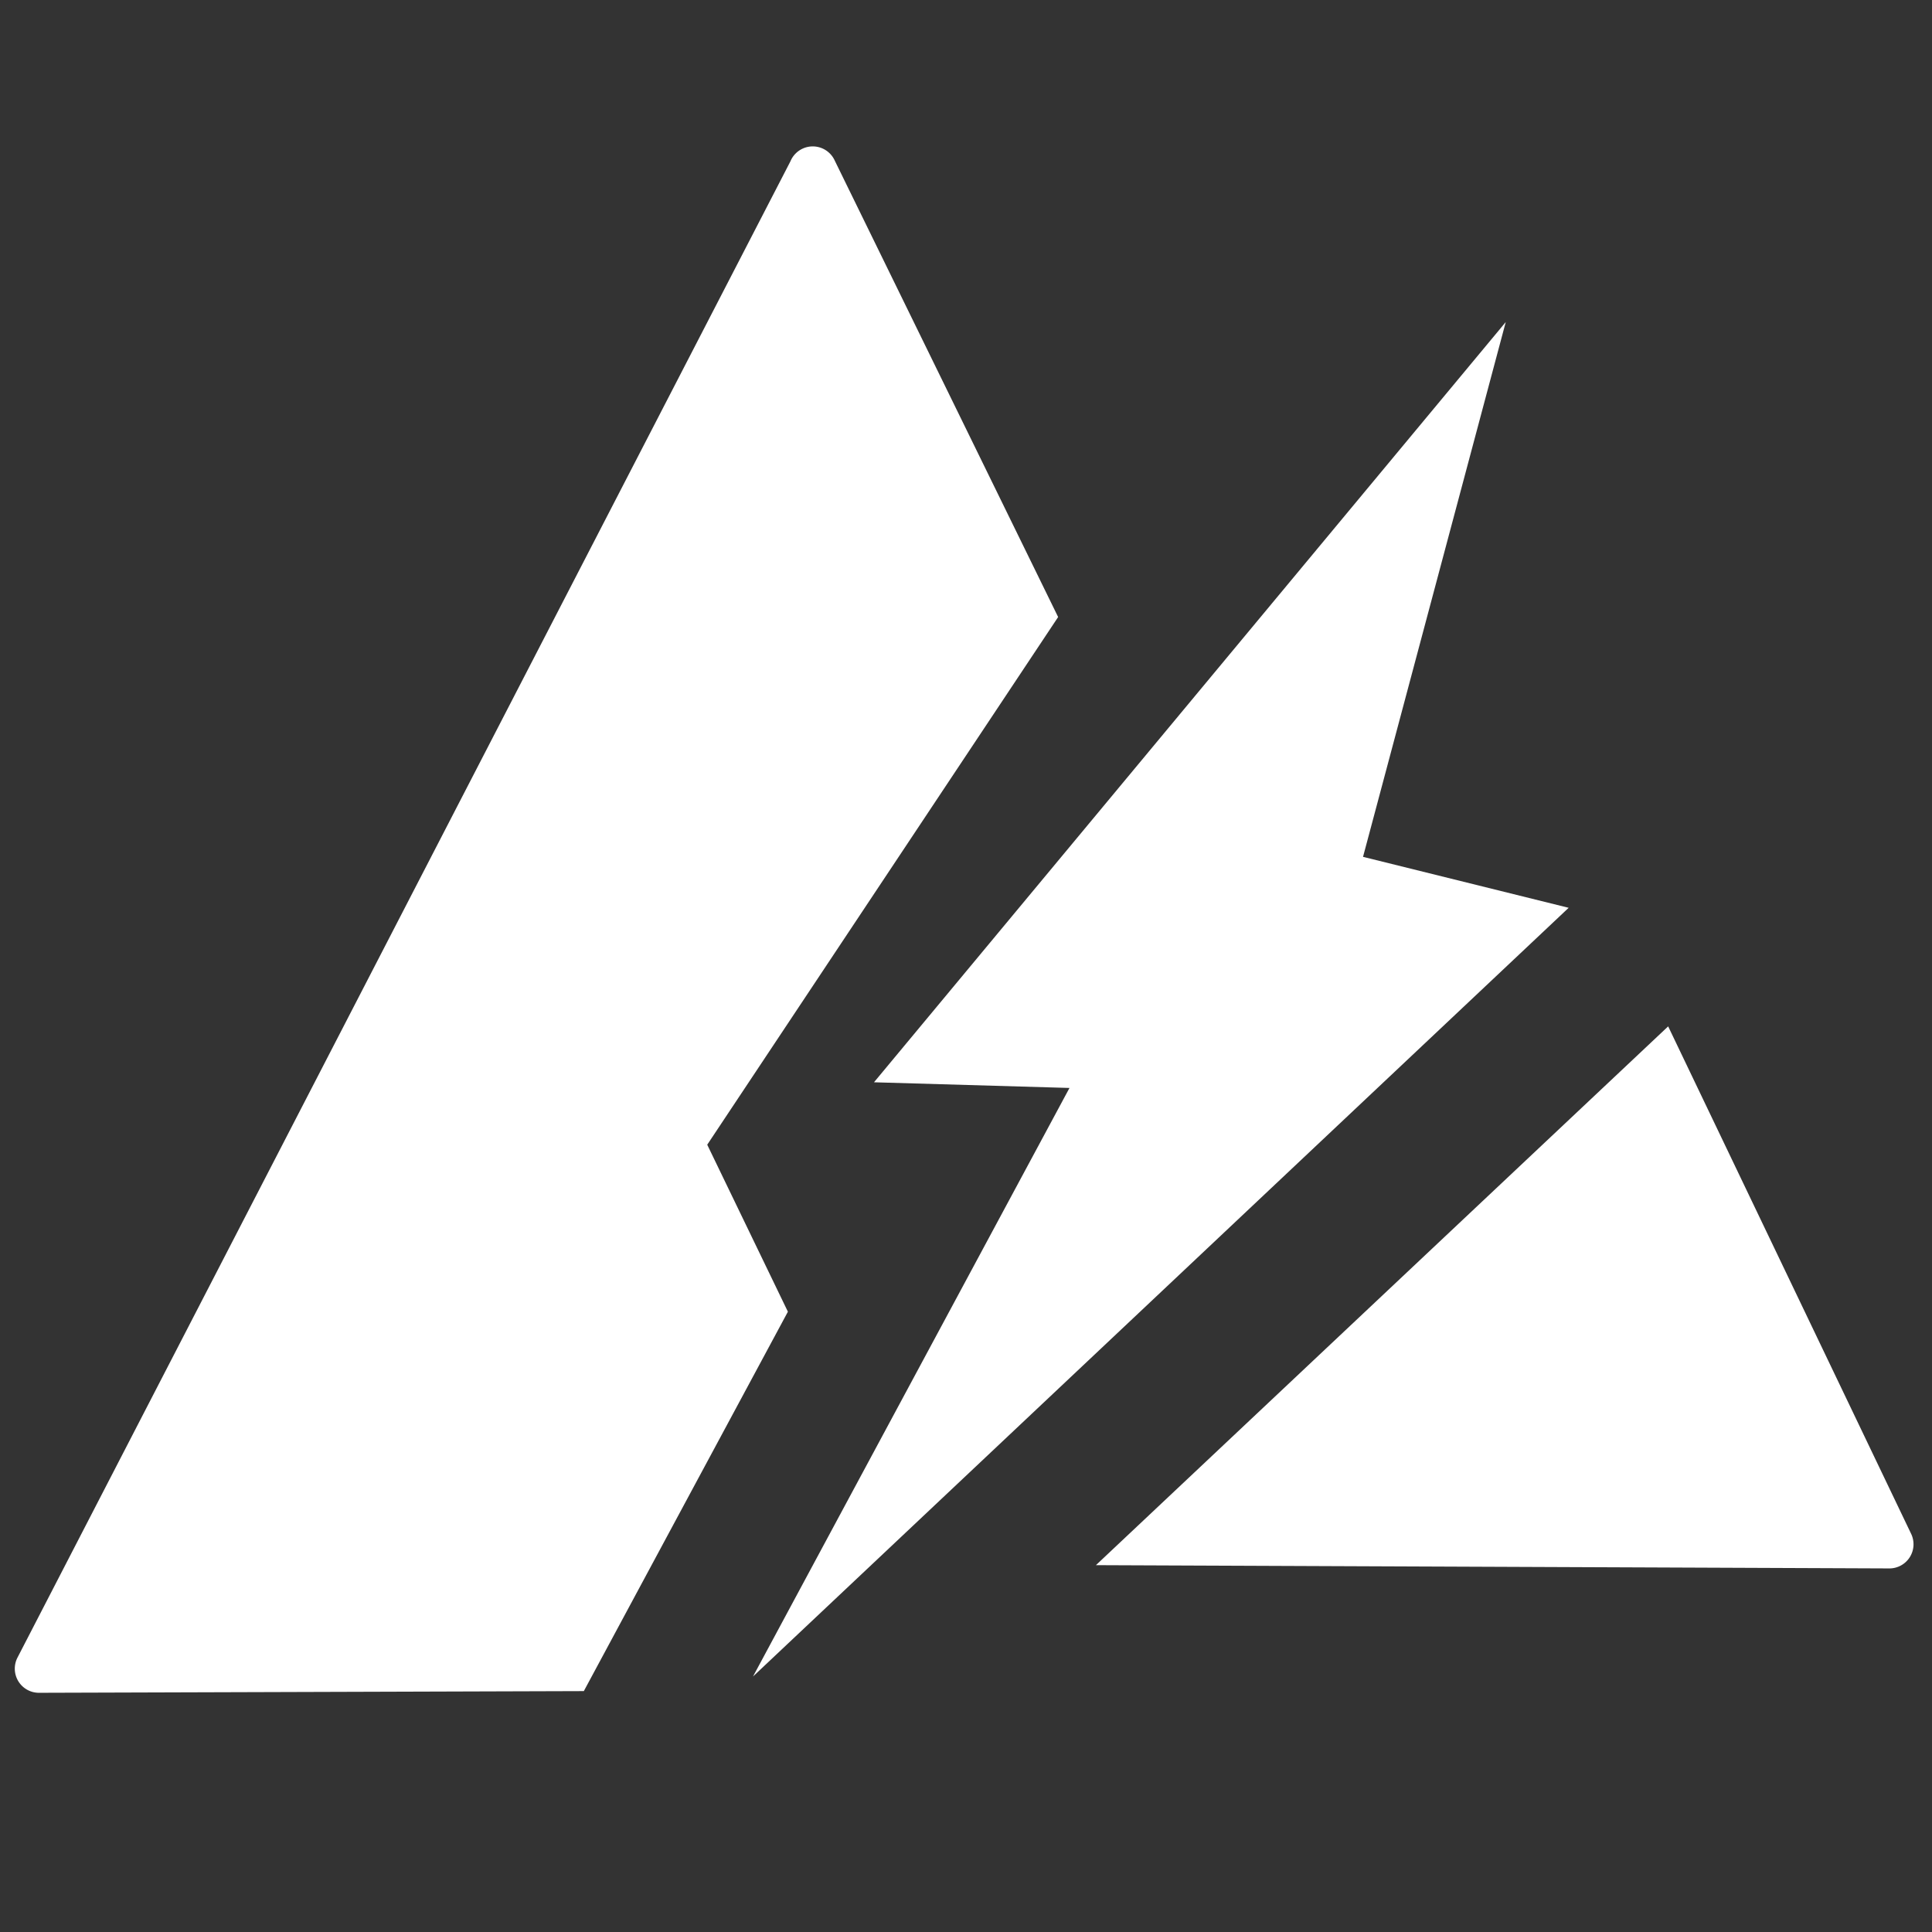 <svg xmlns="http://www.w3.org/2000/svg" width="16" height="16" fill="white" class="qi-1037" viewBox="0 0 16 16">
  <rect x="0" y="0" width="16" height="16" fill="#333333" stroke="none"/>
  <path d="m5.857 9.48 2.906-4.37-1.85-3.78a.2.2 0 0 0-.367.006L.145 13.727a.2.2 0 0 0 .182.292l4.508-.014 1.69-3.142zm9.969 3.22-2.011-4.2-4.739 4.462 6.566.027a.2.2 0 0 0 .184-.289z"/>
  <path d="m11.288 7.096 1.182-4.429-5.232 6.296 1.619.047-2.621 4.874 6.755-6.366-1.703-.422z"/>
</svg>
